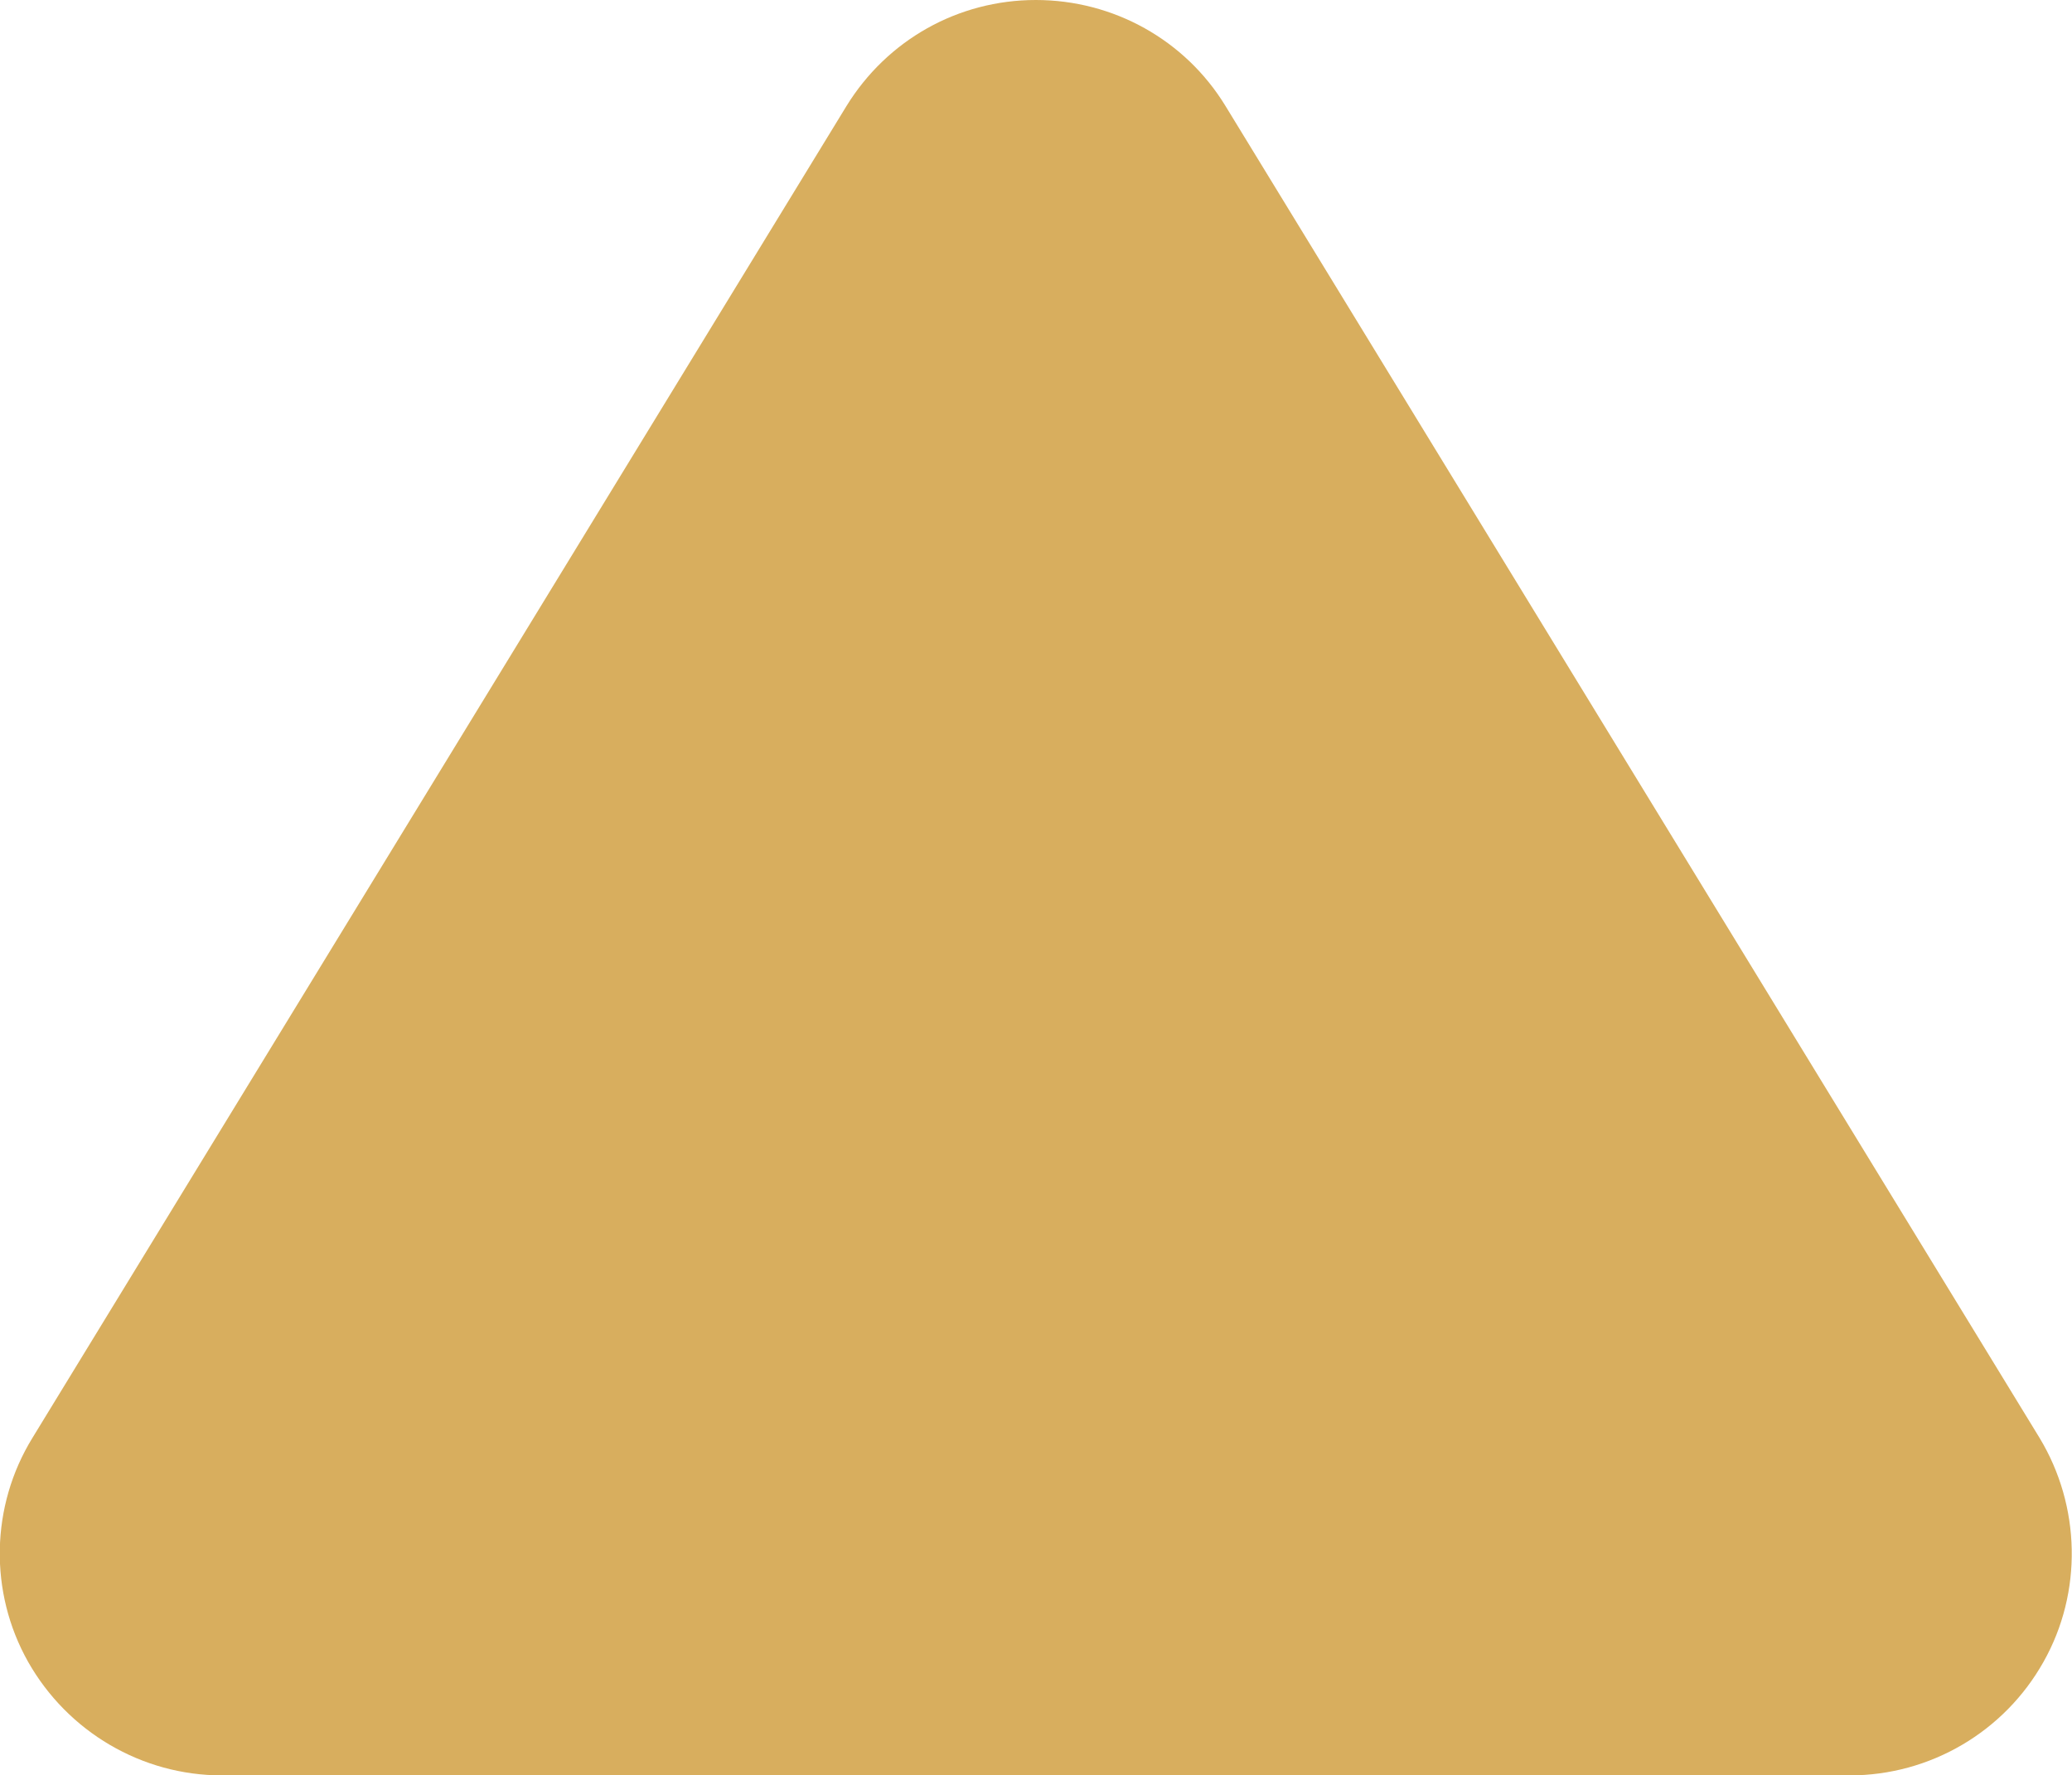 <svg width="56.01" height="48" viewBox="0 0 56.01 48" fill="none" xmlns="http://www.w3.org/2000/svg" xmlns:xlink="http://www.w3.org/1999/xlink">
	<desc>
			Created with Pixso.
	</desc>
	<defs/>
	<path id="Vector" d="M0.88 38.87C-0.26 40.72 -0.3 43.05 0.76 44.93C1.83 46.82 3.83 48 6 48L50 48C52.18 48 54.18 46.82 55.24 44.93C56.3 43.05 56.25 40.72 55.13 38.87L33.13 2.87C32.04 1.08 30.1 0 28 0C25.9 0 23.98 1.08 22.88 2.87L0.88 38.87Z" fill="#D8AE5E" fill-opacity="1" fill-rule="nonzero"/>
</svg>
